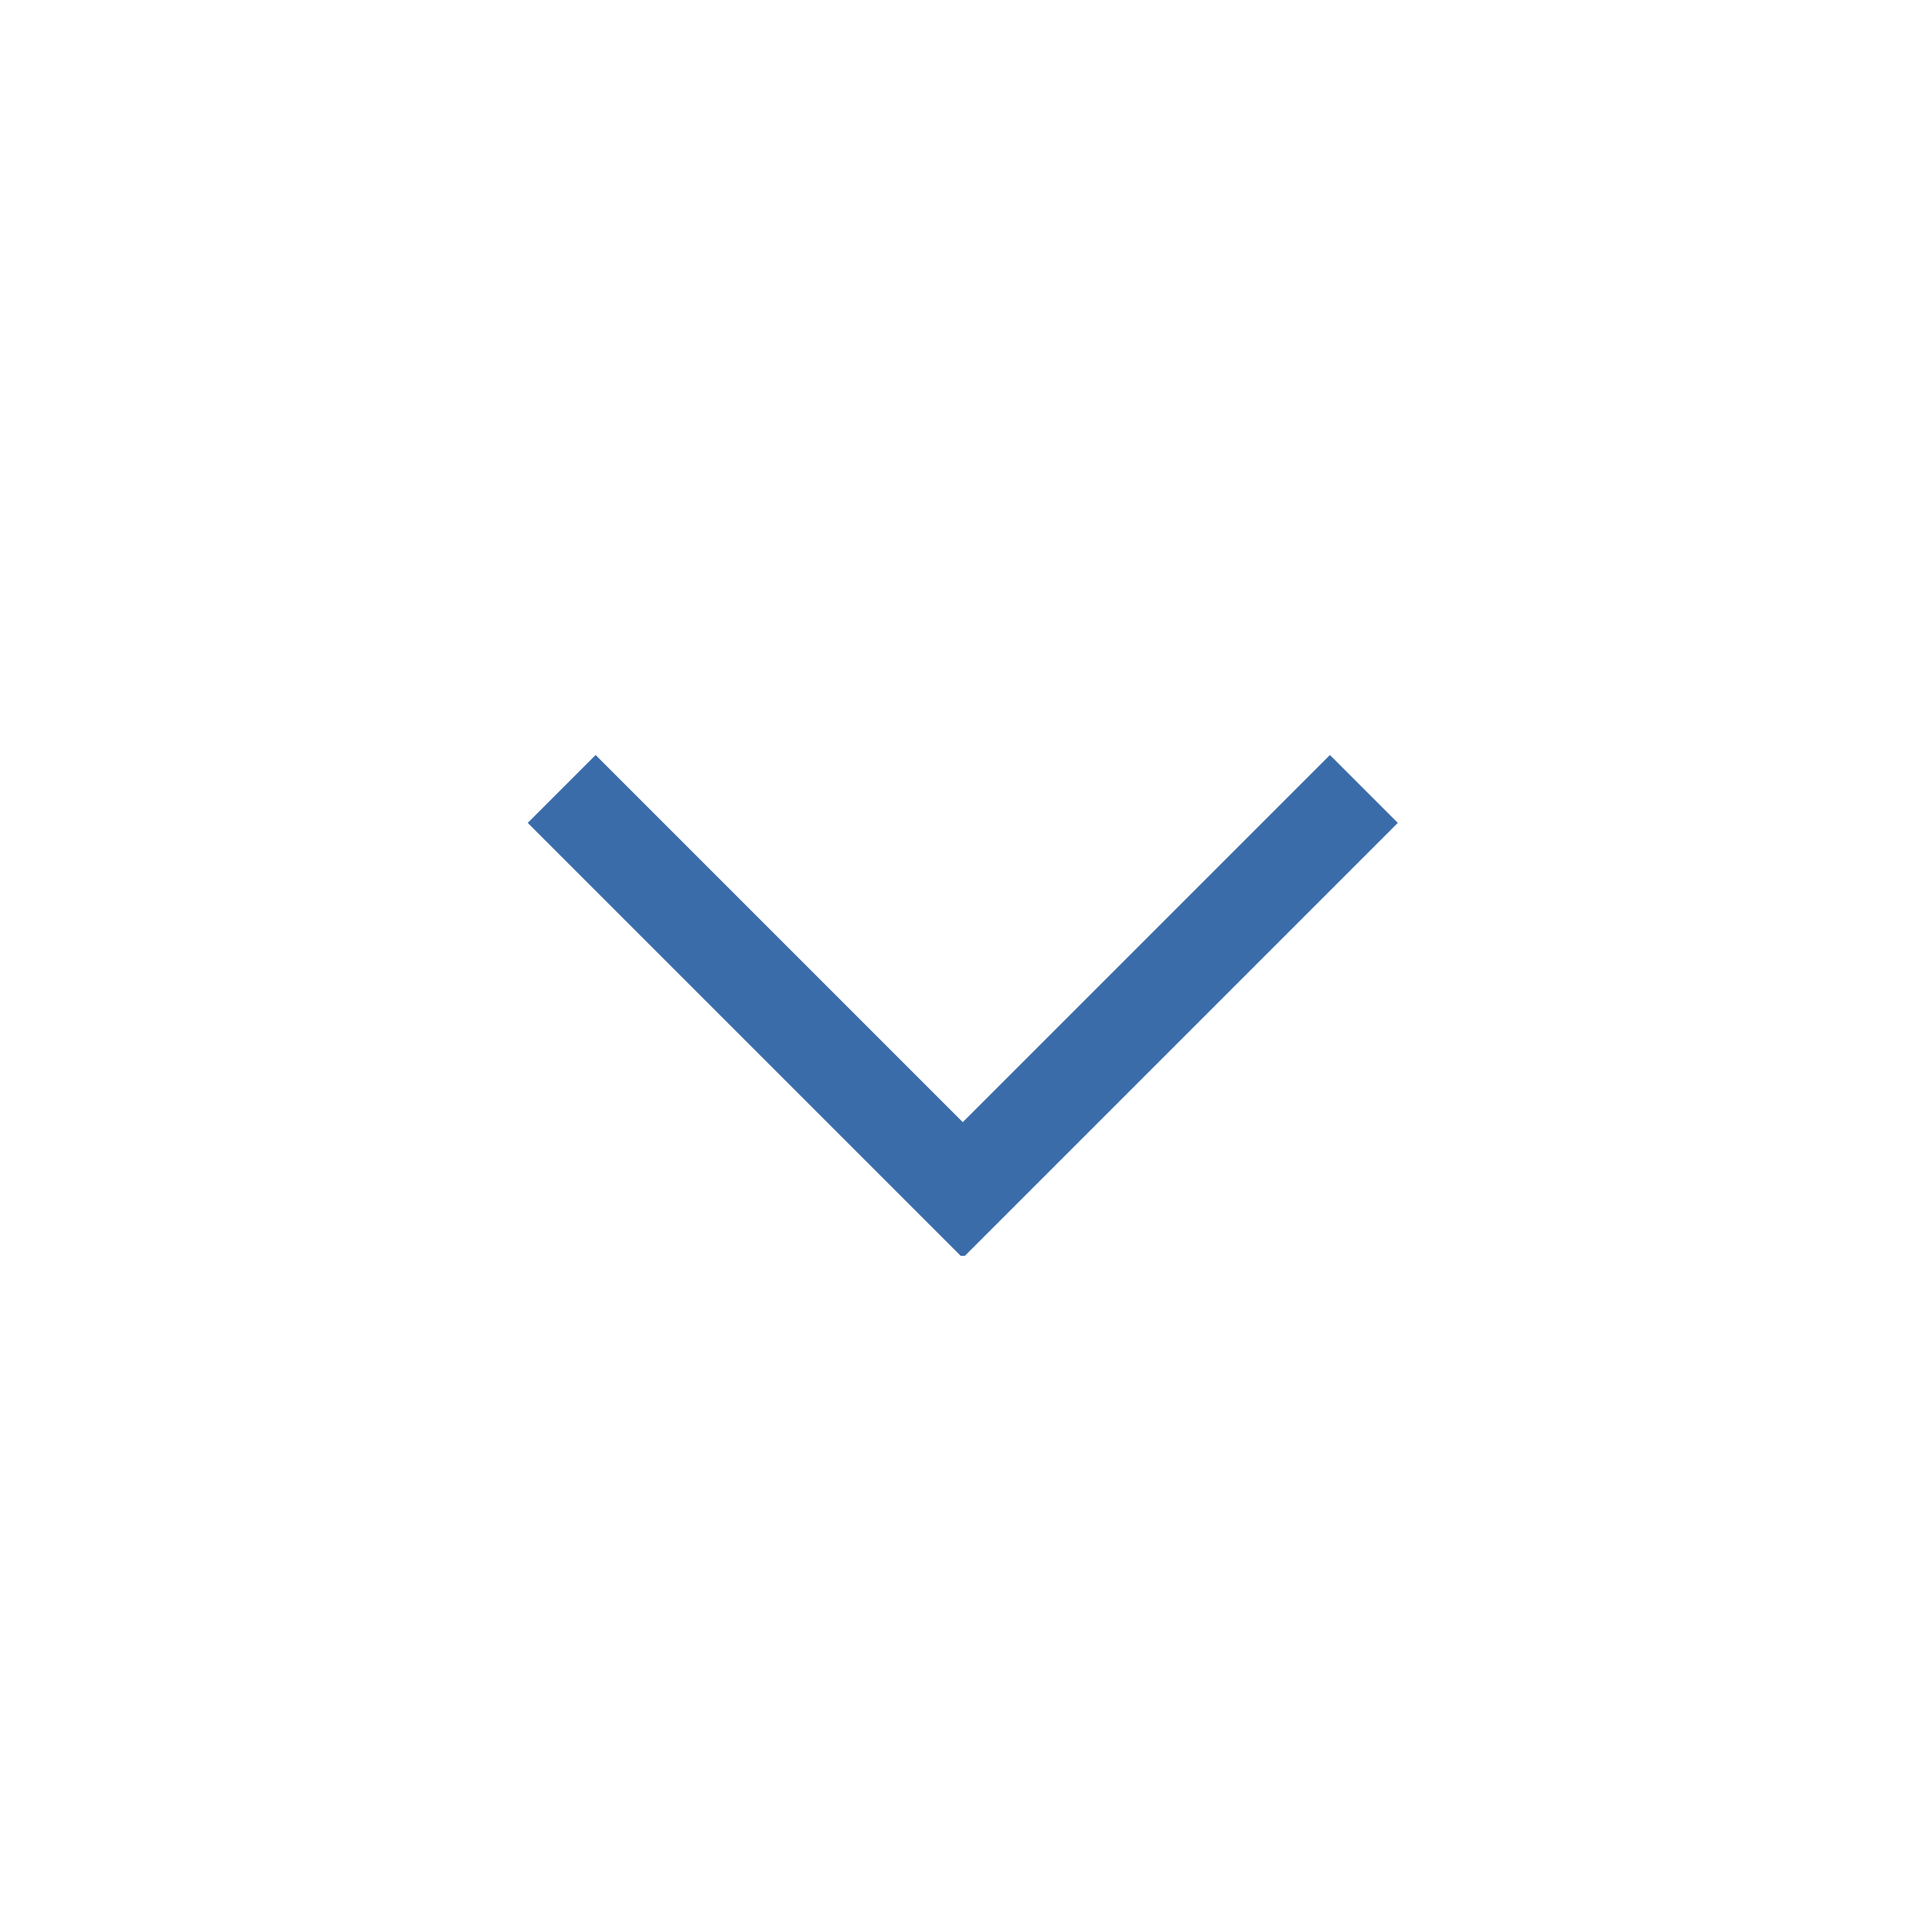 <svg id="e2cbcbe6-5328-4f50-8a0a-084581a9ee07" data-name="Layer 1" xmlns="http://www.w3.org/2000/svg" xmlns:xlink="http://www.w3.org/1999/xlink" viewBox="0 0 24 24"><defs><style>.\32 a4cb7c7-5f9e-4e9f-9145-4ae91bae2e1b{fill:none;stroke:#3b6caa;stroke-miterlimit:10;stroke-width:1.46px;}</style><symbol id="56b04d9a-af0d-4952-be50-46b086ca8c79" data-name="New Symbol 2" viewBox="0 0 14 7.7"><polyline class="2a4cb7c7-5f9e-4e9f-9145-4ae91bae2e1b" points="0.9 7.1 7 1 13.1 7.1"/></symbol></defs><title>att-icons</title><use id="92aab26f-d363-4309-b5e3-49a45aa45e90" data-name="New Symbol 2" width="14" height="7.67" transform="translate(17.7 15.6) rotate(180) scale(0.82)" xlink:href="#56b04d9a-af0d-4952-be50-46b086ca8c79"/></svg>